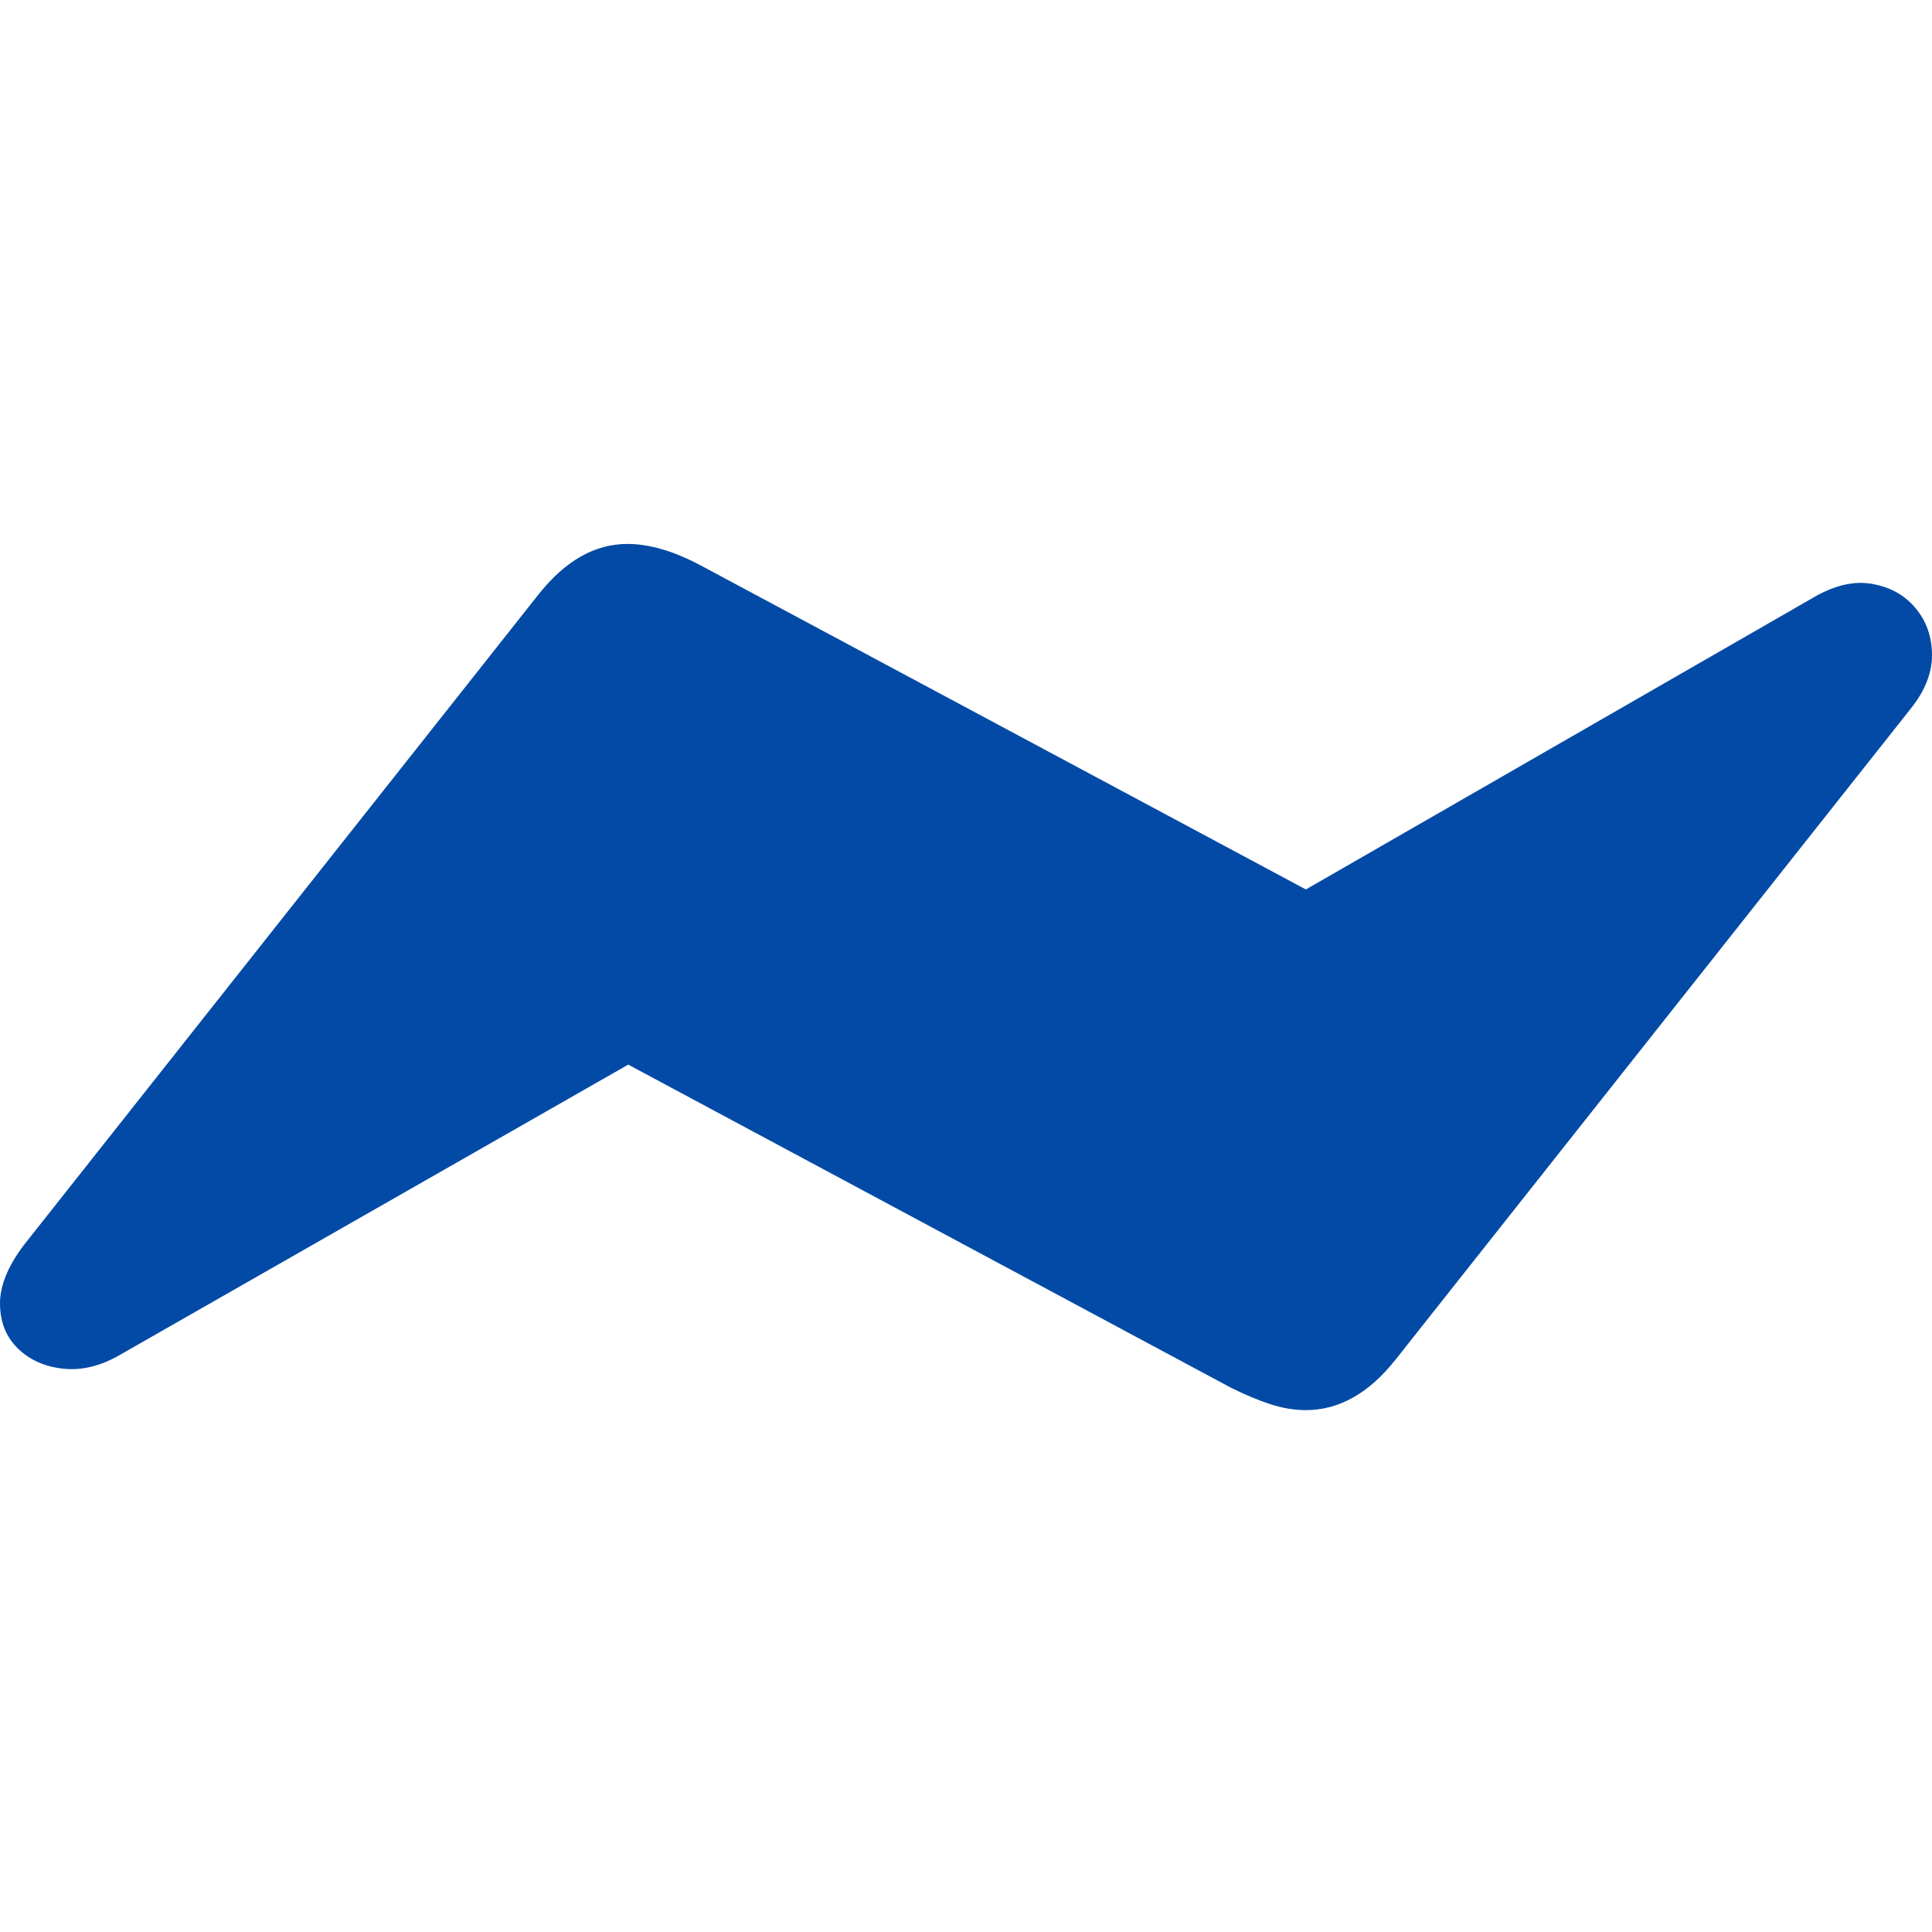 <svg width="24" height="24" viewBox="0 0 24 24" fill="none" xmlns="http://www.w3.org/2000/svg">
<g clip-path="url(#clip0_1170_7594)">
<path d="M0.3 15.462C0.097 15.729 -0.003 15.976 6.13032e-05 16.202C0.003 16.429 0.078 16.613 0.226 16.755C0.374 16.897 0.563 16.98 0.792 17.003C1.021 17.026 1.255 16.968 1.493 16.829L7.804 13.225L15.29 17.238C15.465 17.325 15.627 17.393 15.778 17.443C15.929 17.492 16.077 17.517 16.222 17.517C16.634 17.517 17.005 17.308 17.336 16.89L23.743 8.794C23.917 8.574 24.003 8.352 24 8.128C23.997 7.905 23.929 7.713 23.795 7.554C23.662 7.394 23.483 7.294 23.26 7.254C23.037 7.213 22.794 7.268 22.533 7.419L16.222 11.049L8.727 7.036C8.384 6.85 8.074 6.757 7.795 6.757C7.389 6.757 7.021 6.966 6.69 7.384L0.3 15.462Z" fill="#034AA6"/>
</g>
<defs>
<clipPath id="clip0_1170_7594">
<rect width="24" height="11.517" fill="white" transform="translate(0 6)"/>
</clipPath>
</defs>
</svg>

